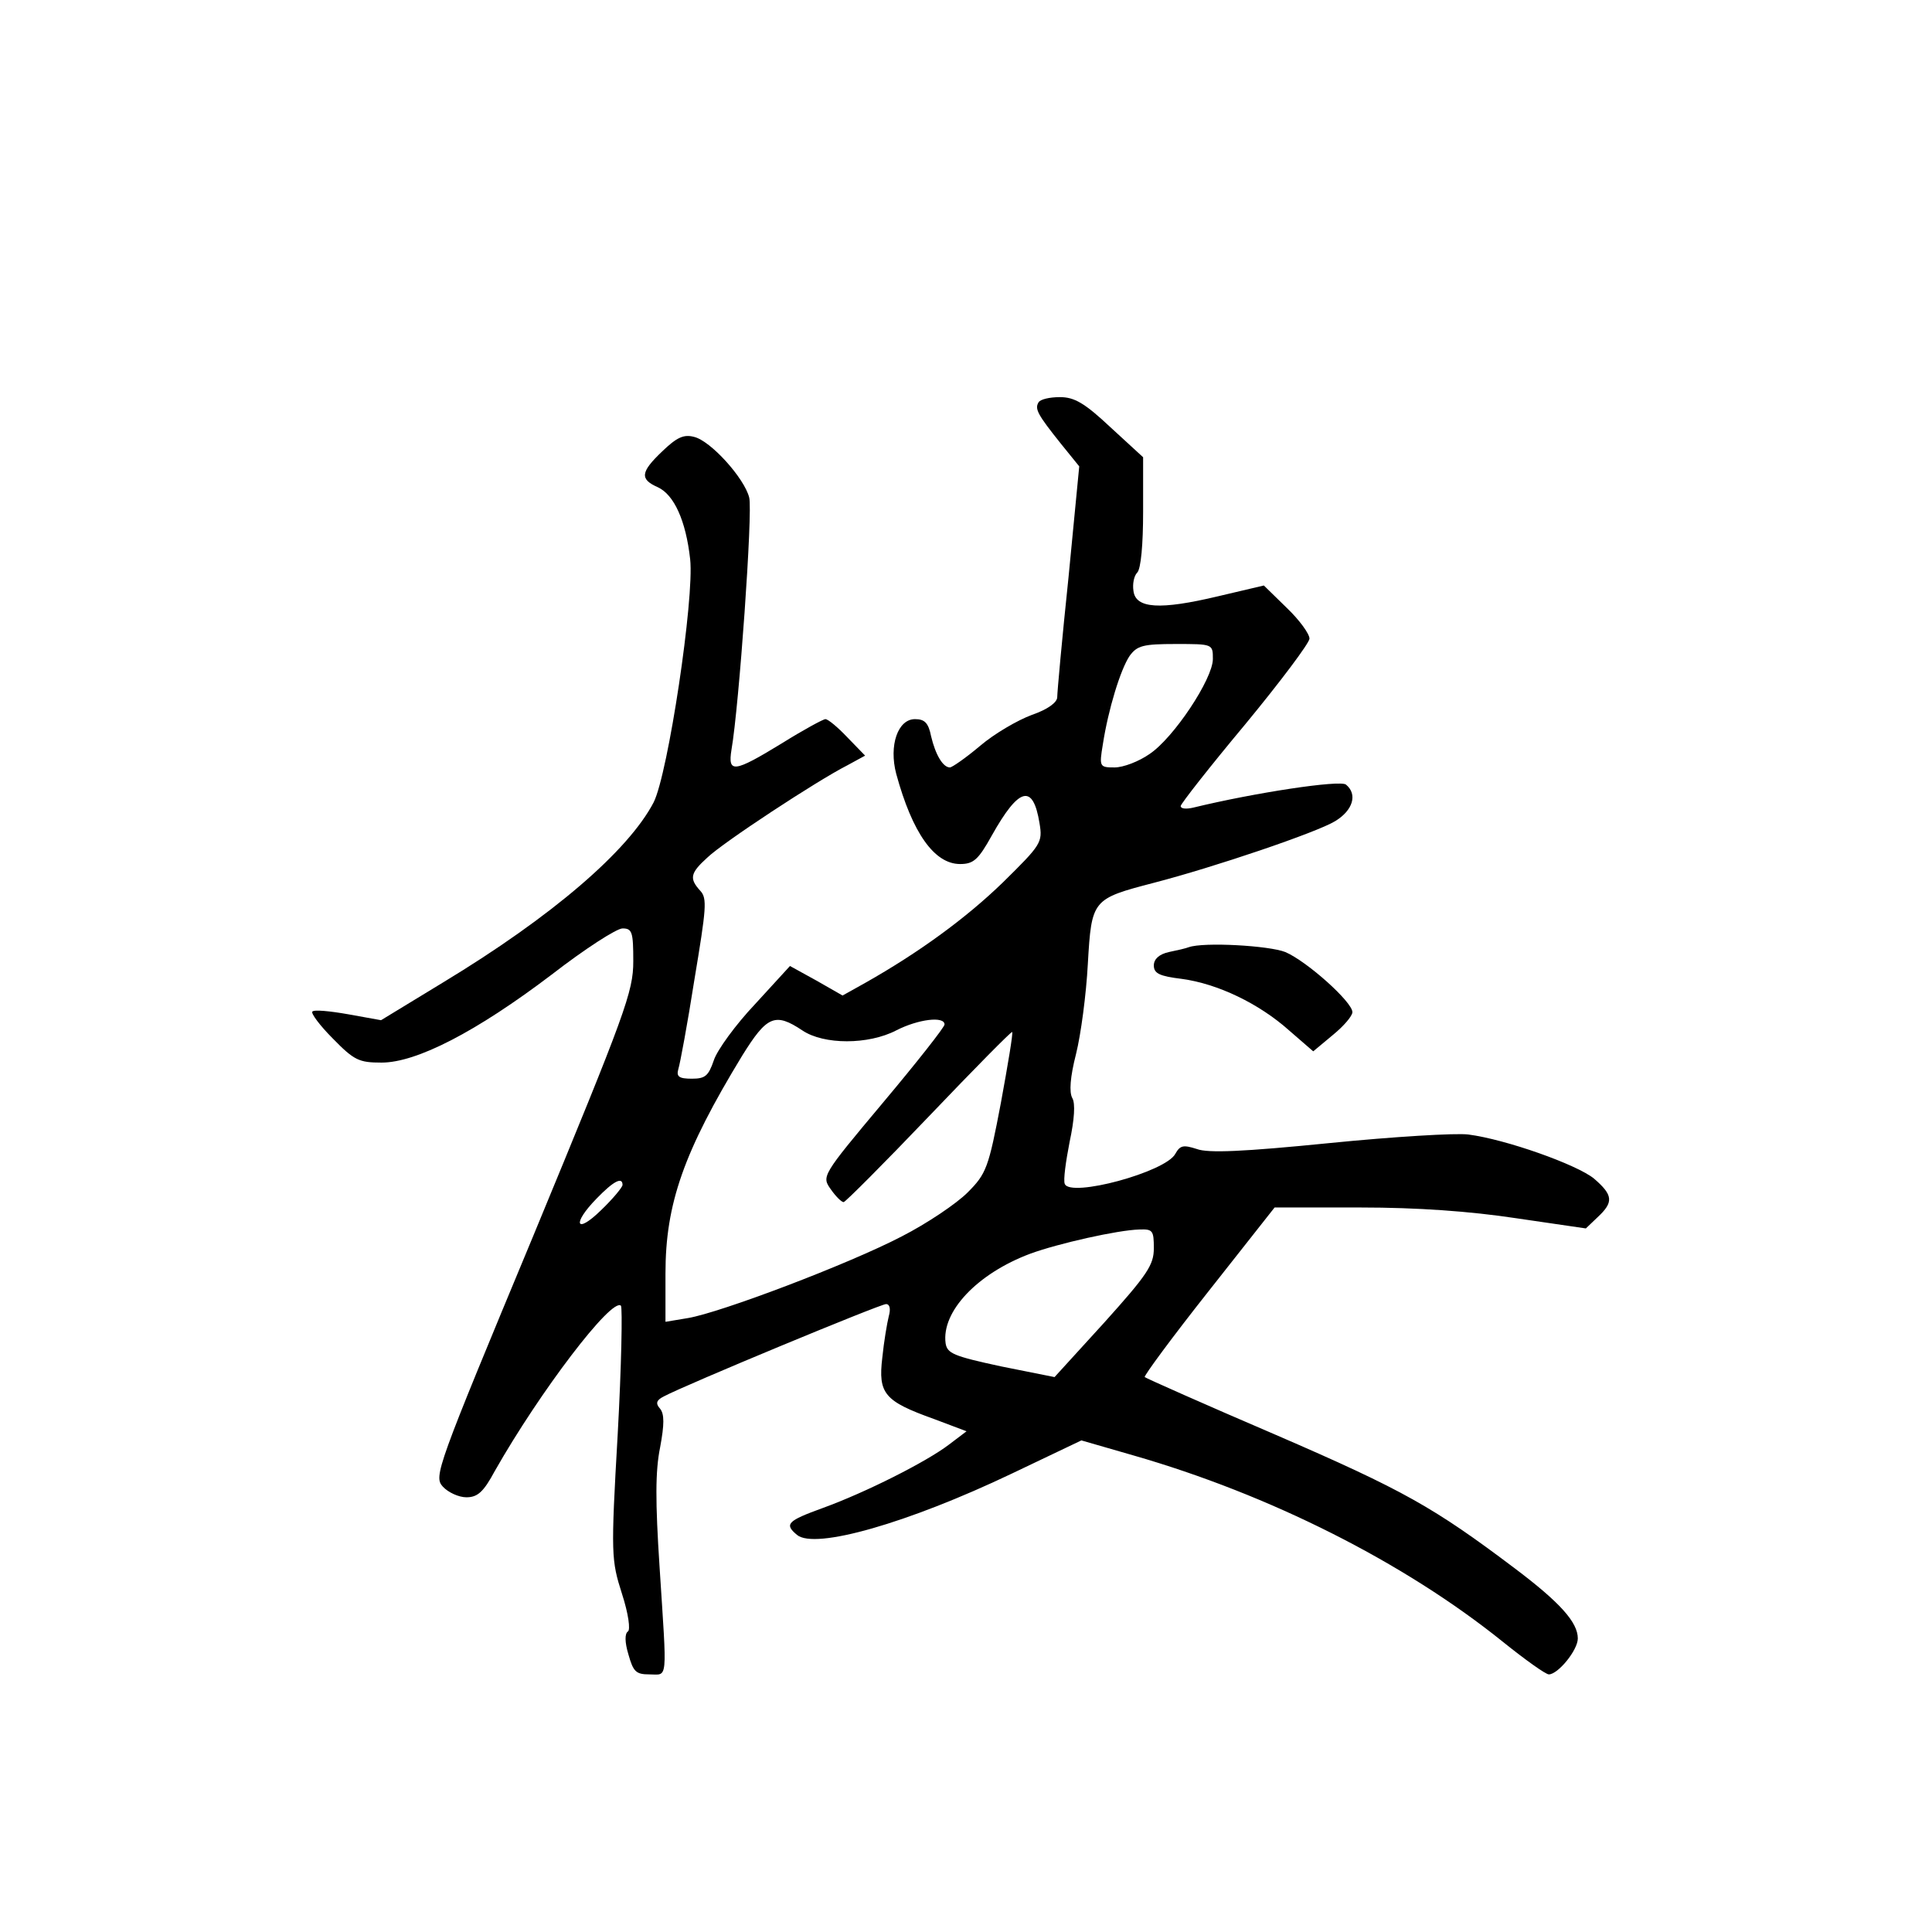 <?xml version="1.0" standalone="no"?>
<!DOCTYPE svg PUBLIC "-//W3C//DTD SVG 20010904//EN"
 "http://www.w3.org/TR/2001/REC-SVG-20010904/DTD/svg10.dtd">
<svg version="1.0" xmlns="http://www.w3.org/2000/svg"
 width="360pt" height="360pt" viewBox="0 0 360 360"
 preserveAspectRatio="xMidYMid meet">
<g transform="translate(0,360) scale(0.1,-0.1)"
fill="#000000" stroke="none">
<path d="M1935 2850 c-7 -12 -2 -22 42 -77 l34 -42 -20 -207 c-12 -114 -21
-214 -21 -223 0 -10 -18 -23 -47 -33 -27 -10 -70 -35 -97 -58 -26 -22 -52 -40
-56 -40 -13 0 -27 24 -35 58 -5 25 -12 32 -30 32 -32 0 -49 -49 -35 -102 30
-110 71 -168 119 -168 25 0 34 8 59 53 51 91 77 97 89 23 6 -36 3 -40 -68
-110 -69 -67 -157 -131 -256 -187 l-43 -24 -49 28 -49 27 -65 -71 c-36 -38
-71 -86 -77 -105 -10 -29 -16 -34 -41 -34 -24 0 -29 4 -25 18 3 9 17 84 30
167 22 132 24 151 11 165 -21 23 -19 33 13 62 29 28 204 143 261 172 l33 18
-33 34 c-18 19 -36 34 -41 34 -4 0 -41 -20 -81 -45 -90 -55 -101 -56 -94 -12
14 80 40 445 33 470 -9 36 -72 106 -103 113 -19 5 -32 -1 -59 -27 -41 -39 -42
-52 -8 -67 30 -14 52 -62 60 -134 8 -73 -41 -399 -68 -453 -47 -90 -188 -212
-393 -336 l-115 -70 -61 11 c-34 6 -64 9 -67 5 -3 -3 14 -26 38 -50 40 -41 49
-45 91 -45 65 0 176 57 317 164 62 48 121 86 132 86 18 0 20 -7 20 -61 0 -57
-14 -95 -186 -511 -181 -435 -186 -449 -169 -468 10 -11 30 -20 44 -20 21 0
32 10 53 49 84 148 218 324 235 308 3 -4 1 -112 -6 -239 -13 -226 -12 -235 8
-298 12 -37 16 -67 11 -70 -6 -4 -6 -20 1 -43 9 -32 14 -37 39 -37 35 0 33
-18 19 200 -8 122 -8 179 1 223 8 43 8 62 0 72 -9 10 -7 16 7 23 39 21 403
172 414 172 7 0 9 -9 5 -23 -3 -12 -9 -47 -12 -77 -8 -67 4 -81 96 -114 l61
-23 -33 -25 c-42 -32 -155 -89 -235 -118 -66 -24 -72 -30 -48 -50 33 -28 207
22 400 114 l130 62 97 -28 c254 -73 504 -199 688 -347 41 -33 80 -61 86 -61
17 0 54 45 54 67 0 30 -33 67 -118 131 -150 113 -206 145 -444 248 -133 57
-243 106 -245 108 -2 2 51 74 119 160 l123 156 160 0 c106 0 204 -7 290 -20
l130 -19 22 21 c30 28 29 41 -7 72 -32 26 -164 73 -234 82 -23 3 -139 -4 -259
-16 -160 -16 -226 -19 -247 -11 -25 8 -31 7 -40 -9 -18 -34 -196 -82 -206 -56
-3 7 2 42 9 78 9 42 11 72 5 82 -6 11 -4 39 7 82 9 36 19 111 22 168 7 120 8
121 123 151 112 29 304 94 338 115 33 20 42 50 20 68 -11 9 -170 -15 -285 -43
-13 -3 -23 -2 -23 3 0 4 54 73 120 152 66 80 120 152 120 160 0 9 -19 35 -42
57 l-43 42 -85 -20 c-109 -26 -154 -23 -158 10 -2 13 1 28 7 34 7 7 11 53 11
113 l0 102 -61 56 c-48 45 -67 56 -94 56 -19 0 -37 -4 -40 -10z m325 -478 c0
-37 -73 -147 -118 -177 -20 -14 -49 -25 -65 -25 -28 0 -29 1 -22 43 10 65 33
140 50 165 14 19 25 22 86 22 69 0 69 0 69 -28z m-765 -692 c40 -27 123 -27
175 0 41 21 90 27 90 11 0 -5 -52 -71 -115 -146 -114 -136 -114 -137 -97 -161
9 -13 20 -24 24 -24 3 0 75 72 159 160 84 88 154 159 155 157 2 -2 -8 -61 -21
-132 -23 -121 -27 -132 -62 -167 -21 -21 -76 -58 -123 -82 -100 -52 -338 -142
-398 -152 l-42 -7 0 90 c0 130 34 227 143 406 46 74 61 81 112 47z m-335 -288
c0 -4 -18 -26 -40 -47 -47 -46 -55 -26 -8 22 31 32 48 41 48 25z m990 -118 c0
-31 -12 -49 -92 -138 l-93 -102 -100 20 c-88 19 -100 24 -103 43 -8 59 59 130
158 167 52 19 163 44 203 45 25 1 27 -2 27 -35z"/>
<path d="M2215 1835 c-5 -2 -22 -6 -37 -9 -18 -4 -28 -13 -28 -25 0 -15 11
-20 52 -25 67 -9 144 -46 200 -96 l45 -39 36 30 c21 17 37 36 37 43 0 19 -85
95 -125 112 -30 12 -152 19 -180 9z"/>
</g>
</svg>
